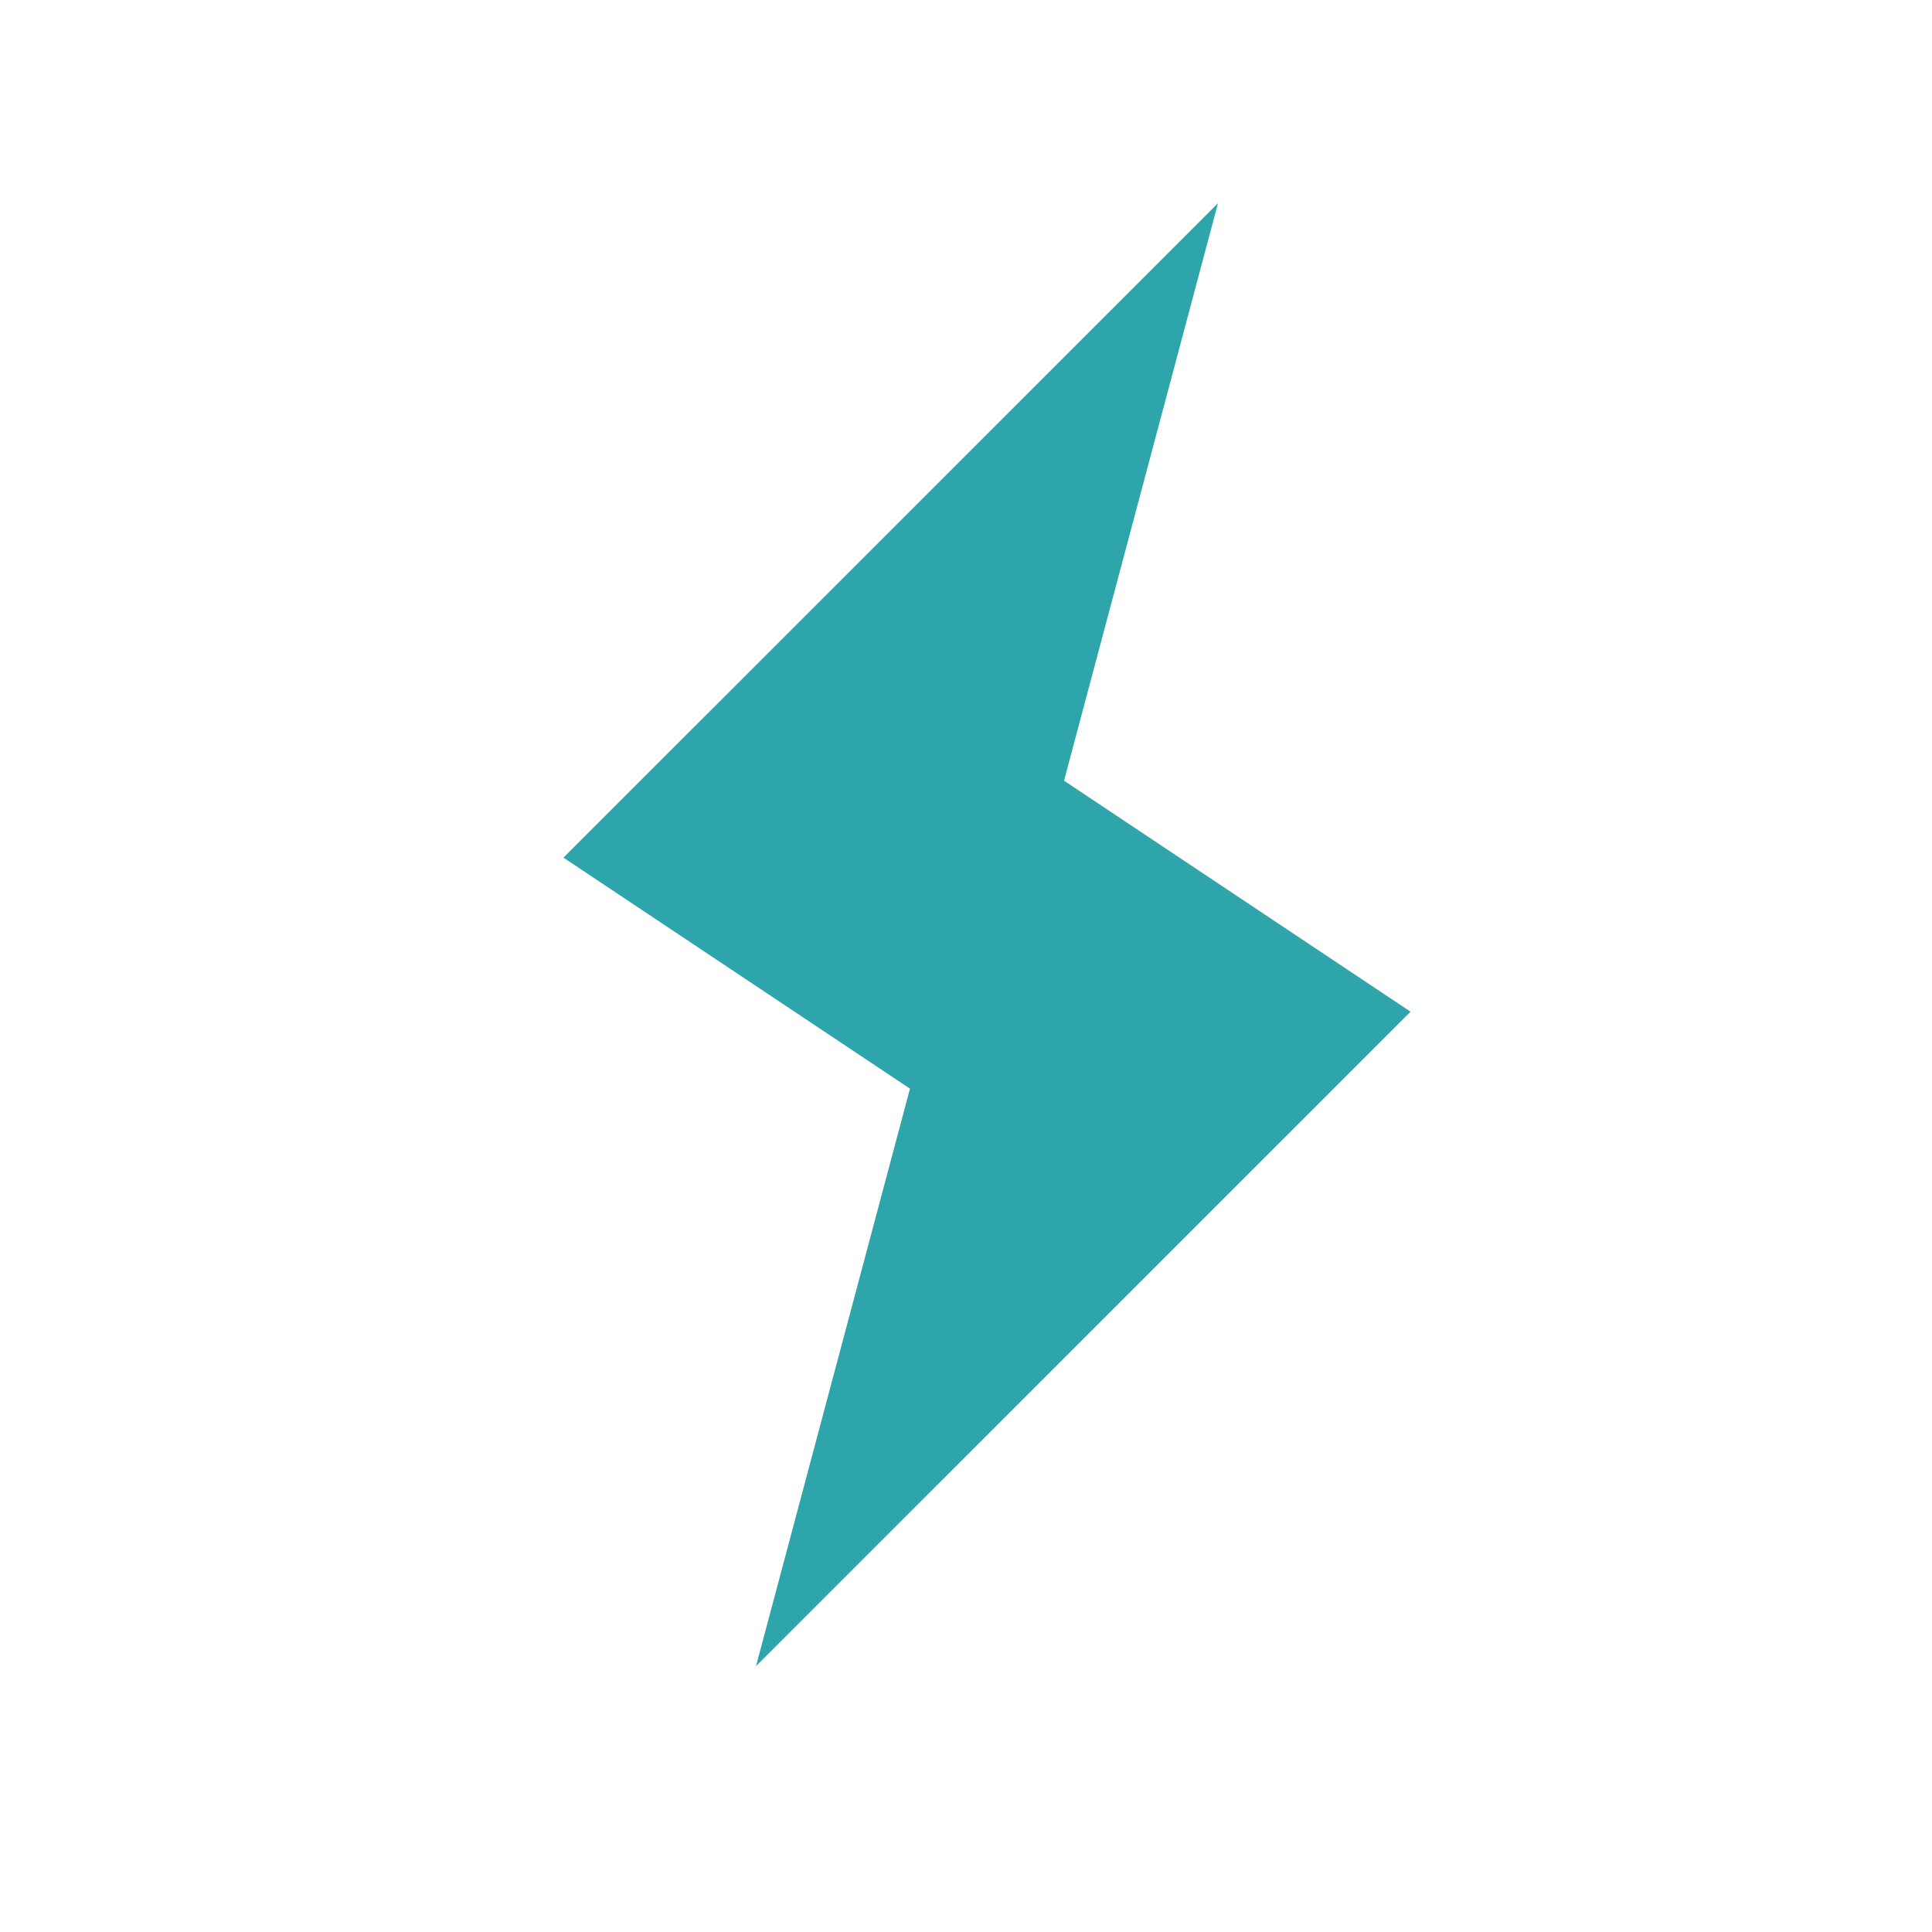 <svg width="23" height="23" viewBox="0 0 23 23" fill="none" xmlns="http://www.w3.org/2000/svg">
<path d="M9 19.835L16.792 12.044L12.667 9.294L14.5 2.419L6.708 10.21L10.833 12.96L9 19.835Z" fill="#2EA4AB"/>
</svg>
